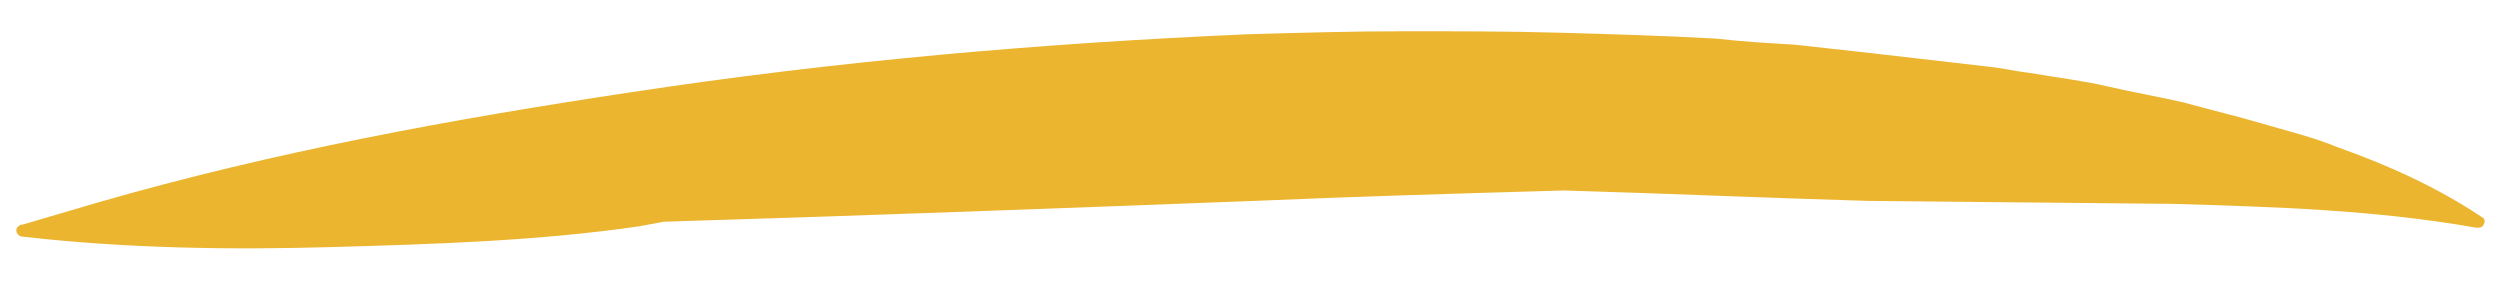<?xml version="1.0" encoding="utf-8"?>
<!-- Generator: Adobe Illustrator 25.2.1, SVG Export Plug-In . SVG Version: 6.00 Build 0)  -->
<svg version="1.1" id="Ebene_1" xmlns="http://www.w3.org/2000/svg" xmlns:xlink="http://www.w3.org/1999/xlink" x="0px" y="0px"
	 viewBox="0 0 168 20" style="enable-background:new 0 0 168 20;" xml:space="preserve">
<style type="text/css">
	.st0{fill:#EBB52F;}
</style>
<path class="st0" d="M166.8,14.6L166.8,14.6c-3-2-6.3-3.5-9.7-4.7c-1.7-0.7-3.4-1.1-5.1-1.6c-1.7-0.5-3.4-0.9-5.2-1.4
	c-1.7-0.4-3.5-0.7-5.2-1.1c-1.7-0.4-3.5-0.6-5.2-0.9c-0.9-0.1-1.7-0.3-2.6-0.4l-2.6-0.3c-1.7-0.2-3.5-0.4-5.2-0.6L120.6,3
	c-1.7-0.1-3.5-0.2-5.2-0.4c-3.5-0.2-7-0.3-10.5-0.4c-3.5-0.1-7-0.1-10.5-0.1c-3.5,0-7,0.1-10.5,0.2C70,2.9,56.2,4.1,42.4,6.2
	c-12,1.8-24,4-35.8,7.4c-1.7,0.5-3.4,1-5.1,1.5l-0.1,0c-0.2,0.1-0.3,0.2-0.3,0.4c0,0.2,0.2,0.4,0.4,0.4c7,0.8,14,0.9,20.9,0.7
	c3.5-0.1,6.9-0.2,10.3-0.4c3.4-0.2,6.9-0.5,10.3-1c0.5-0.1,1.1-0.2,1.6-0.3c13.3-0.4,26.5-0.9,39.7-1.4c6.9-0.3,13.9-0.5,20.8-0.7
	c6.8,0.2,13.6,0.5,20.4,0.7l20.5,0.2c6.8,0.2,13.6,0.4,20.4,1.6l0,0c0,0,0,0,0.1,0c0.1,0,0.3,0,0.4-0.2
	C167,14.9,167,14.7,166.8,14.6z"/>
</svg>
